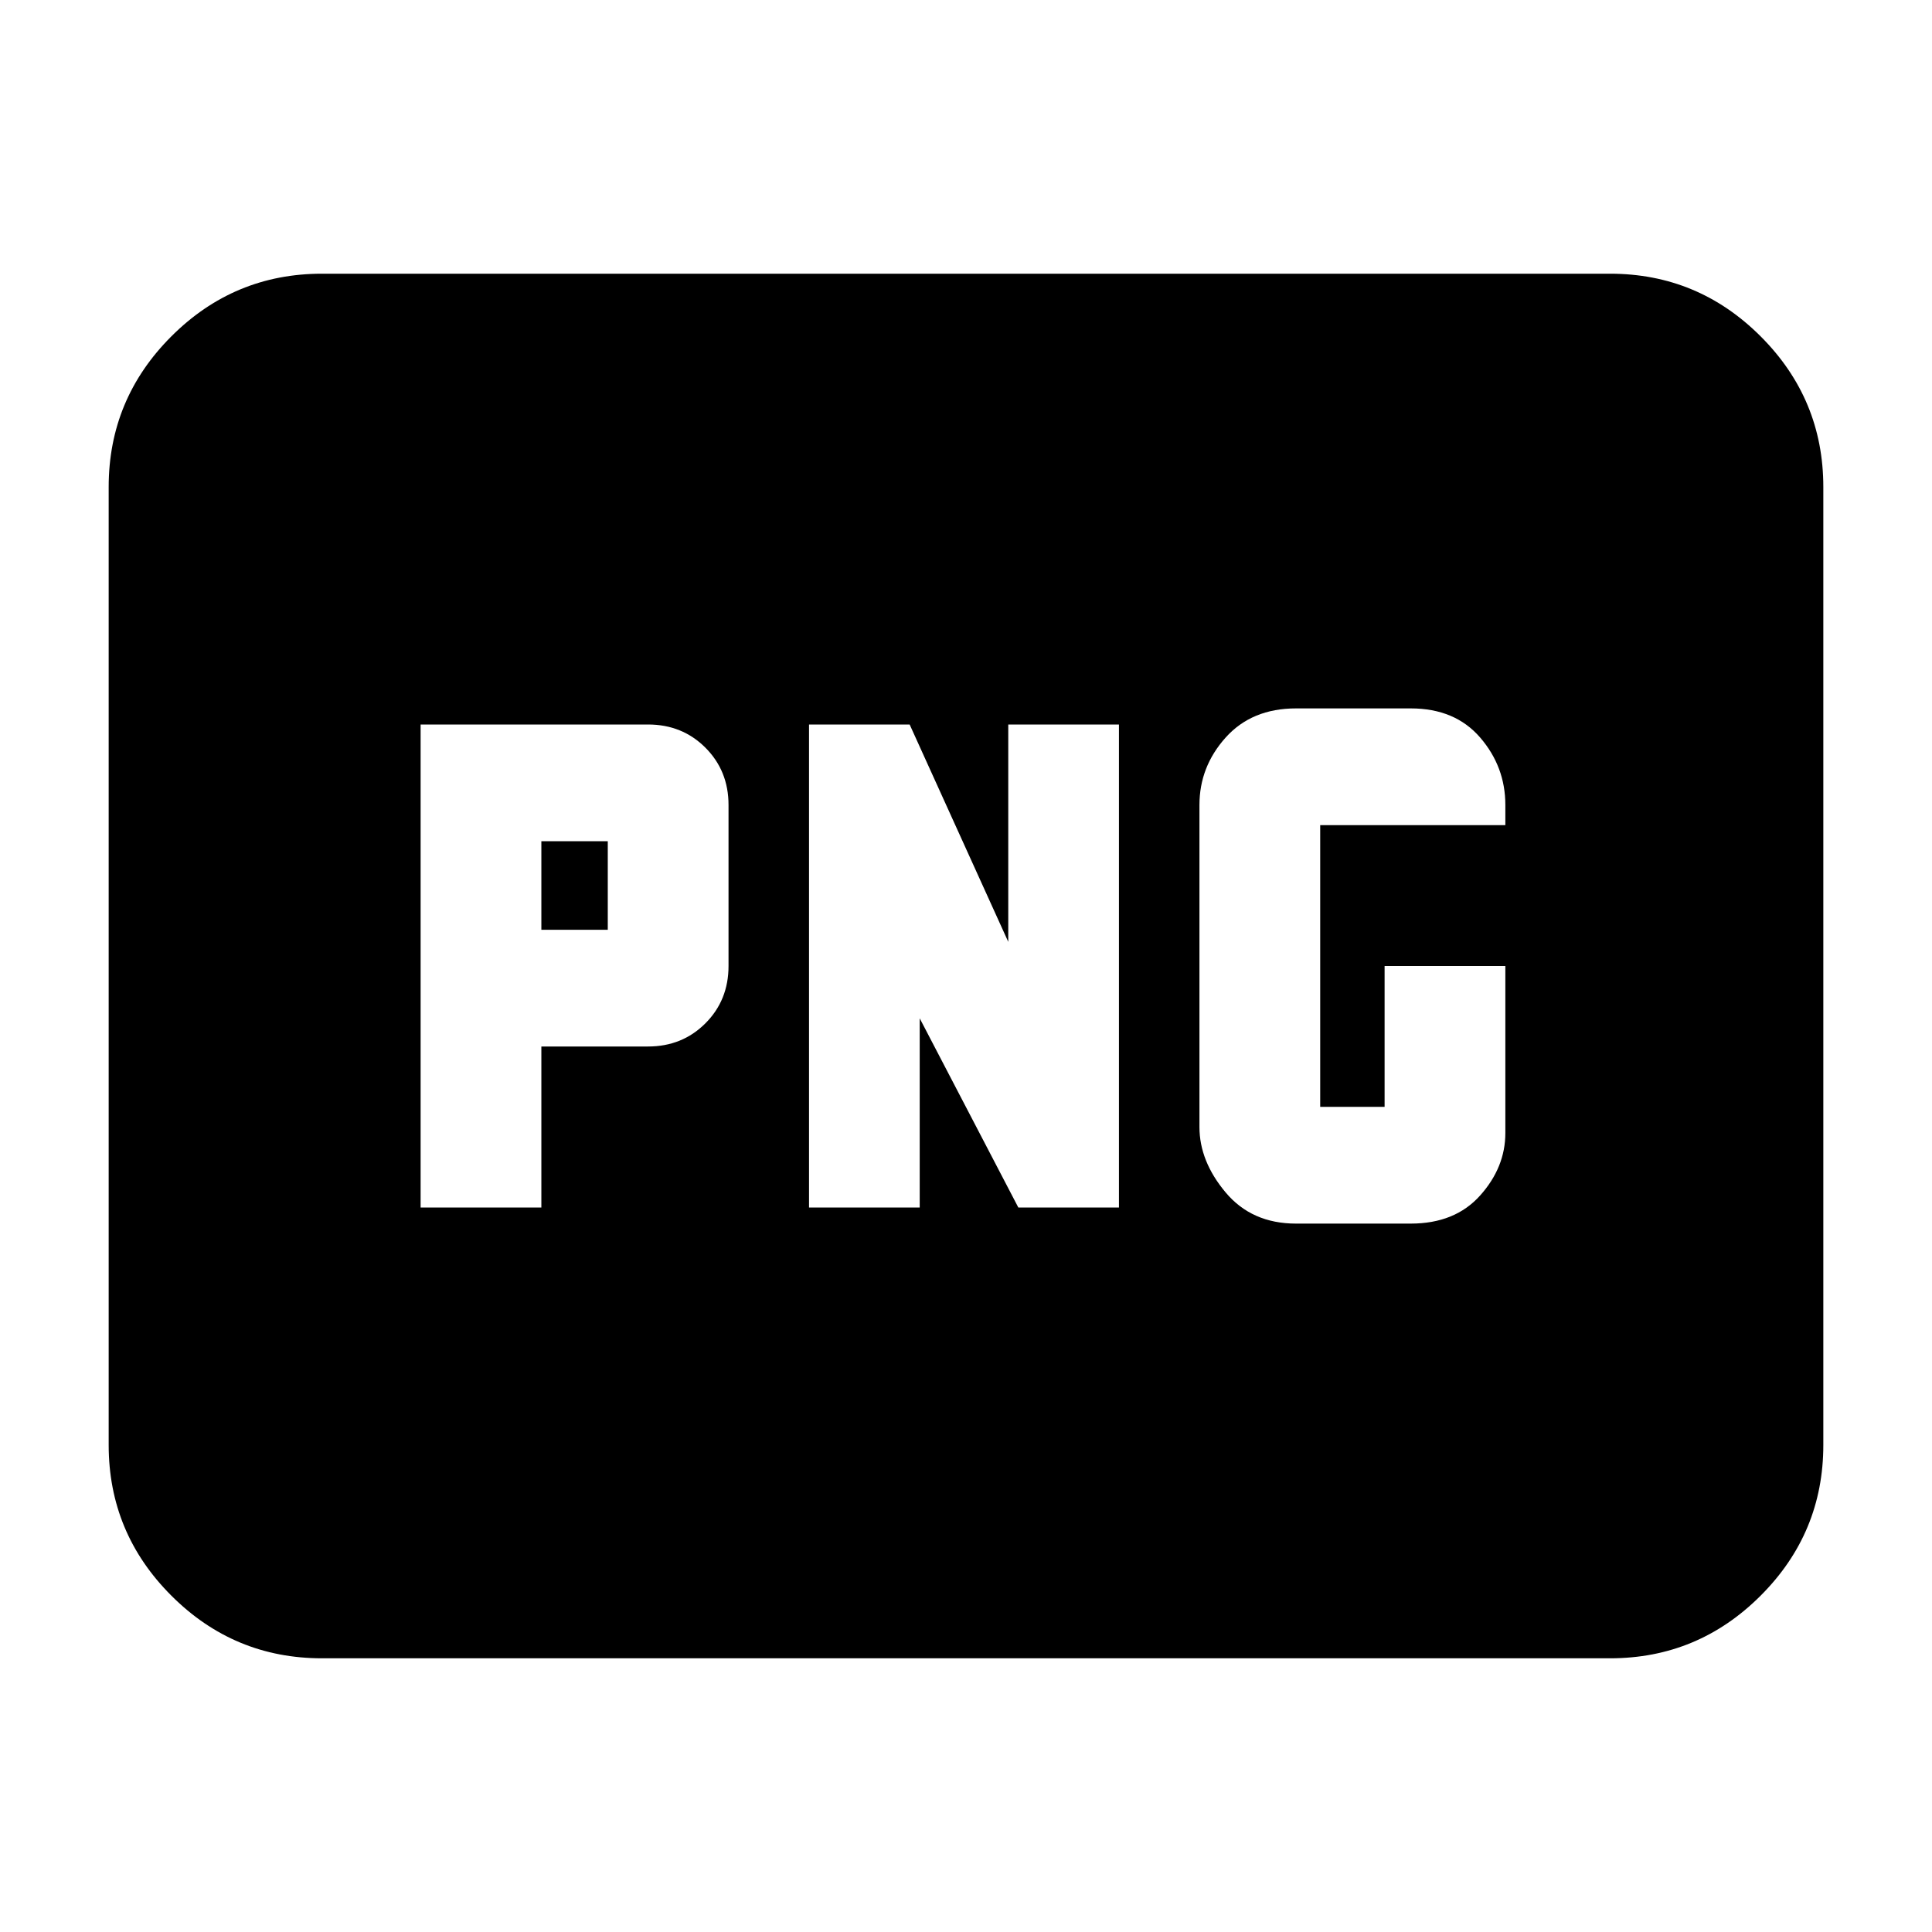 <svg xmlns="http://www.w3.org/2000/svg" height="24" viewBox="0 -960 960 960" width="24"><path d="M269-498v-44h33v44h-33Zm375 146h57q22 0 34.5-14t12.5-31v-83h-60v70h-32v-140h92v-10q0-19-12.5-33.5T701-608h-57q-22 0-35 14.5T596-560v160q0 17 13 32.5t35 15.5Zm-435-8h60v-80h53q17 0 28.5-11.5T362-480v-80q0-17-11.5-28.5T322-600H209v240Zm193 0h55v-94l49 94h50v-240h-55v108l-49-108h-50v240ZM160-136q-43.72 0-74.86-31.14Q54-198.27 54-242v-476q0-43.72 31.14-74.86T160-824h640q43.72 0 74.86 31.14T906-718v476q0 43.73-31.14 74.86Q843.72-136 800-136H160Zm0-106v-476 476Z"/></svg>
